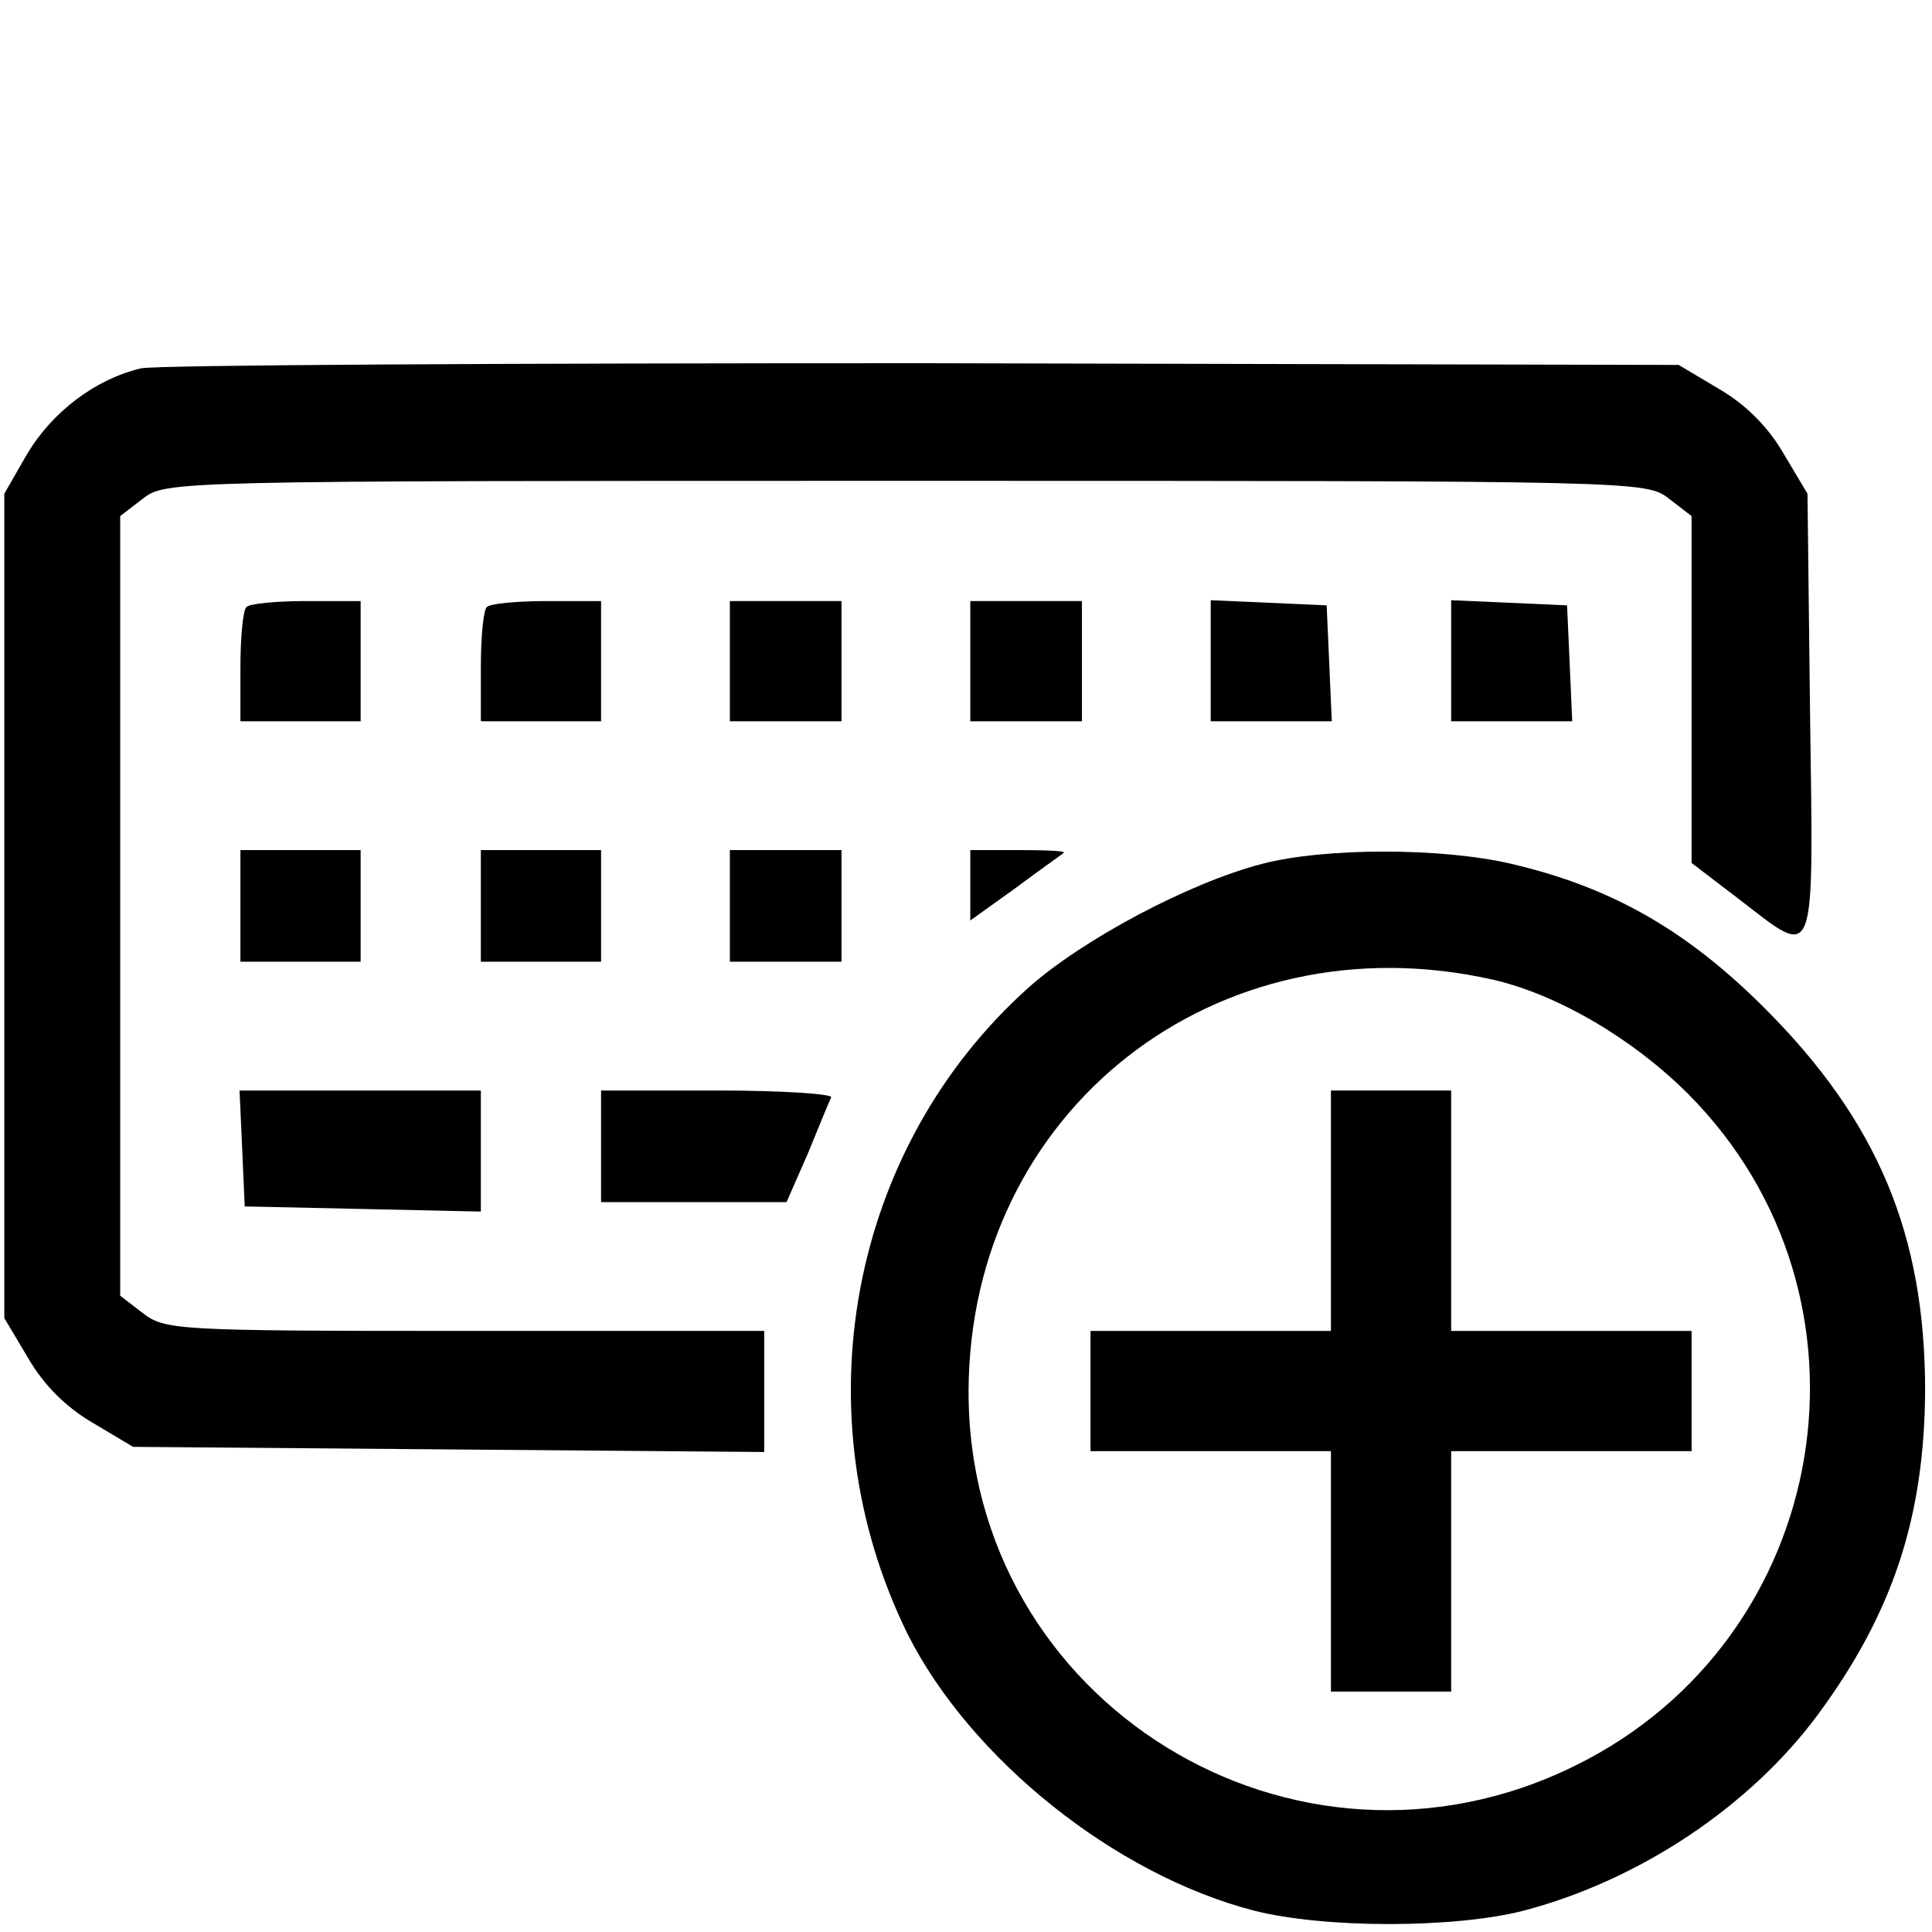 <svg version="1.0" xmlns="http://www.w3.org/2000/svg"
     width="225pt" height="225pt" viewBox="0 0 225 225"
     >

    <g transform="translate(0,225) scale(0.1,-0.1)"
       fill="#000000" stroke="none">
        <path d="M164 1821 c-54 -13 -103 -51 -132 -99 l-27 -47 0 -480 0 -480 28 -47
    c18 -31 44 -57 75 -75 l47 -28 368 -3 367 -3 0 70 0 71 -349 0 c-337 0 -349 1
    -375 21 l-26 20 0 454 0 454 26 20 c27 21 32 21 889 21 857 0 862 0 889 -21
    l26 -20 0 -202 0 -202 55 -42 c91 -70 87 -81 83 215 l-3 257 -28 47 c-18 31
    -44 57 -75 75 l-47 28 -880 2 c-484 0 -894 -2 -911 -6z"/>
        <path d="M287 1543 c-4 -3 -7 -35 -7 -70 l0 -63 70 0 70 0 0 70 0 70 -63 0
    c-35 0 -67 -3 -70 -7z"/>
        <path d="M567 1543 c-4 -3 -7 -35 -7 -70 l0 -63 70 0 70 0 0 70 0 70 -63 0
    c-35 0 -67 -3 -70 -7z"/>
        <path d="M850 1480 l0 -70 65 0 65 0 0 70 0 70 -65 0 -65 0 0 -70z"/>
        <path d="M1130 1480 l0 -70 65 0 65 0 0 70 0 70 -65 0 -65 0 0 -70z"/>
        <path d="M1410 1480 l0 -70 70 0 71 0 -3 68 -3 67 -67 3 -68 3 0 -71z"/>
        <path d="M1690 1480 l0 -70 70 0 71 0 -3 68 -3 67 -67 3 -68 3 0 -71z"/>
        <path d="M280 1195 l0 -65 70 0 70 0 0 65 0 65 -70 0 -70 0 0 -65z"/>
        <path d="M560 1195 l0 -65 70 0 70 0 0 65 0 65 -70 0 -70 0 0 -65z"/>
        <path d="M850 1195 l0 -65 65 0 65 0 0 65 0 65 -65 0 -65 0 0 -65z"/>
        <path d="M1130 1219 l0 -41 53 38 c28 21 54 39 56 41 2 2 -21 3 -52 3 l-57 0
    0 -41z"/>
        <path d="M1470 1244 c-85 -22 -209 -88 -272 -144 -209 -187 -267 -497 -141
    -753 73 -145 241 -280 403 -322 82 -21 234 -21 315 0 133 35 262 120 342 228
    87 118 124 229 125 377 0 182 -55 314 -187 446 -91 91 -179 141 -295 168 -81
    19 -217 19 -290 0z m269 -135 c74 -17 162 -68 227 -133 235 -236 169 -634
    -131 -782 -327 -162 -708 73 -707 436 1 326 288 552 611 479z"/>
        <path d="M1550 840 l0 -140 -140 0 -140 0 0 -70 0 -70 140 0 140 0 0 -140 0
    -140 70 0 70 0 0 140 0 140 140 0 140 0 0 70 0 70 -140 0 -140 0 0 140 0 140
    -70 0 -70 0 0 -140z"/>
        <path d="M282 913 l3 -68 138 -3 137 -3 0 71 0 70 -140 0 -141 0 3 -67z"/>
        <path d="M700 915 l0 -65 108 0 108 0 25 57 c13 32 25 61 27 65 2 4 -57 8
    -132 8 l-136 0 0 -65z"/>
    </g>
</svg>
